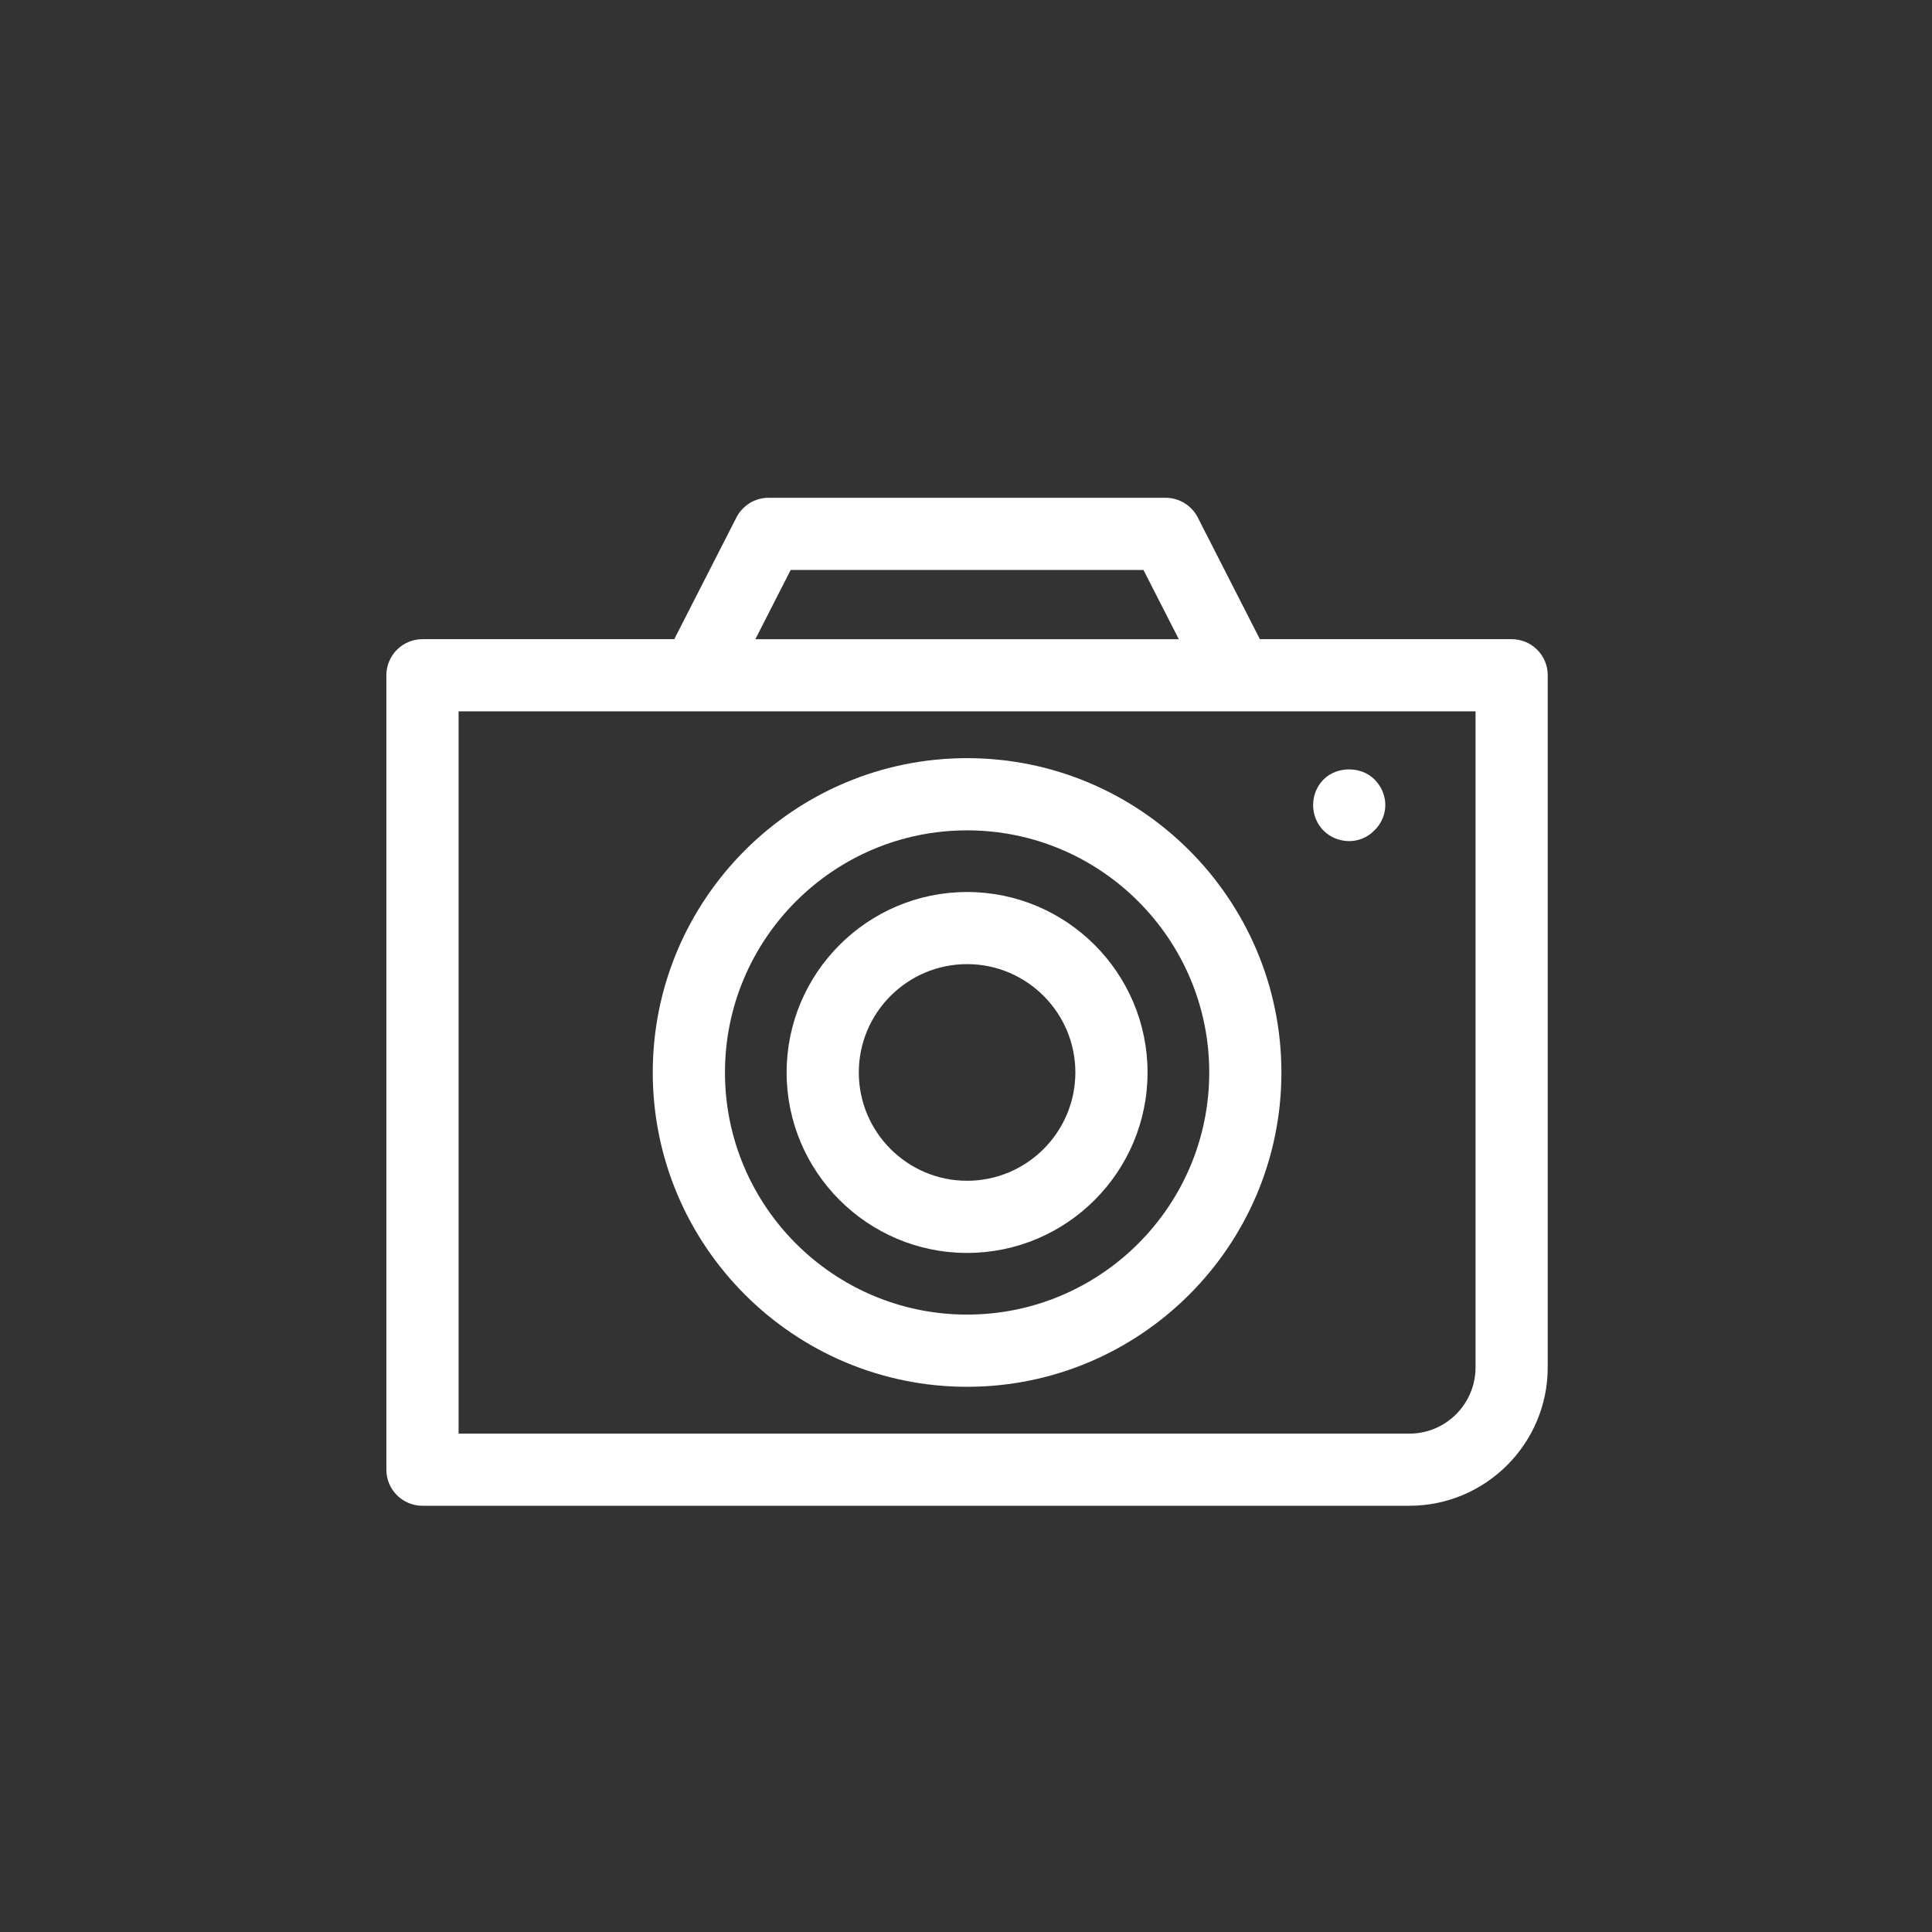 <?xml version="1.0" ?><!DOCTYPE svg  PUBLIC '-//W3C//DTD SVG 1.1//EN'  'http://www.w3.org/Graphics/SVG/1.1/DTD/svg11.dtd'><svg fill="#ffffff" enable-background="new 0 0 91 91" height="91px" id="Layer_1" version="1.1" viewBox="0 0 91 91" width="91px" xml:space="preserve" xmlns="http://www.w3.org/2000/svg" xmlns:xlink="http://www.w3.org/1999/xlink"><rect x="0" y="0" width="91" height="91" fill="#333333" stroke="none"/><g><path d="M71.201,30.106H59.342l-2.926-5.734c-0.291-0.566-0.875-0.926-1.516-0.926H36.201c-0.639,0-1.223,0.359-1.514,0.926   l-2.928,5.734H19.9c-0.939,0-1.701,0.76-1.701,1.699v37.42c0,0.939,0.762,1.699,1.701,1.699h46.482c3.594,0,6.518-2.924,6.518-6.52   v-32.6C72.9,30.866,72.141,30.106,71.201,30.106z M37.242,26.847h16.617l1.664,3.26H35.578L37.242,26.847z M69.5,64.405   c0,1.721-1.396,3.121-3.117,3.121H21.6V33.505h11.201h25.5H69.5V64.405z"/><path d="M45.551,35.71c-8.162,0-14.805,6.643-14.805,14.805c0,8.164,6.643,14.805,14.805,14.805   c8.164,0,14.805-6.641,14.805-14.805C60.355,42.353,53.715,35.71,45.551,35.71z M45.551,61.919   c-6.289,0-11.404-5.115-11.404-11.404c0-6.287,5.115-11.404,11.404-11.404s11.406,5.117,11.406,11.404   C56.957,56.804,51.84,61.919,45.551,61.919z"/><path d="M45.551,42.015c-4.686,0-8.5,3.813-8.5,8.5s3.814,8.5,8.5,8.5c4.688,0,8.5-3.813,8.5-8.5S50.238,42.015,45.551,42.015z    M45.551,55.616c-2.813,0-5.1-2.289-5.1-5.102c0-2.811,2.287-5.102,5.1-5.102s5.1,2.291,5.1,5.102   C50.65,53.327,48.363,55.616,45.551,55.616z"/><path d="M63.551,39.618c0.441,0,0.883-0.186,1.189-0.51c0.322-0.305,0.51-0.746,0.51-1.189c0-0.459-0.188-0.885-0.51-1.207   c-0.629-0.629-1.768-0.629-2.396,0c-0.324,0.322-0.494,0.766-0.494,1.207c0,0.443,0.17,0.885,0.494,1.207   C62.648,39.433,63.09,39.618,63.551,39.618z"/></g></svg>